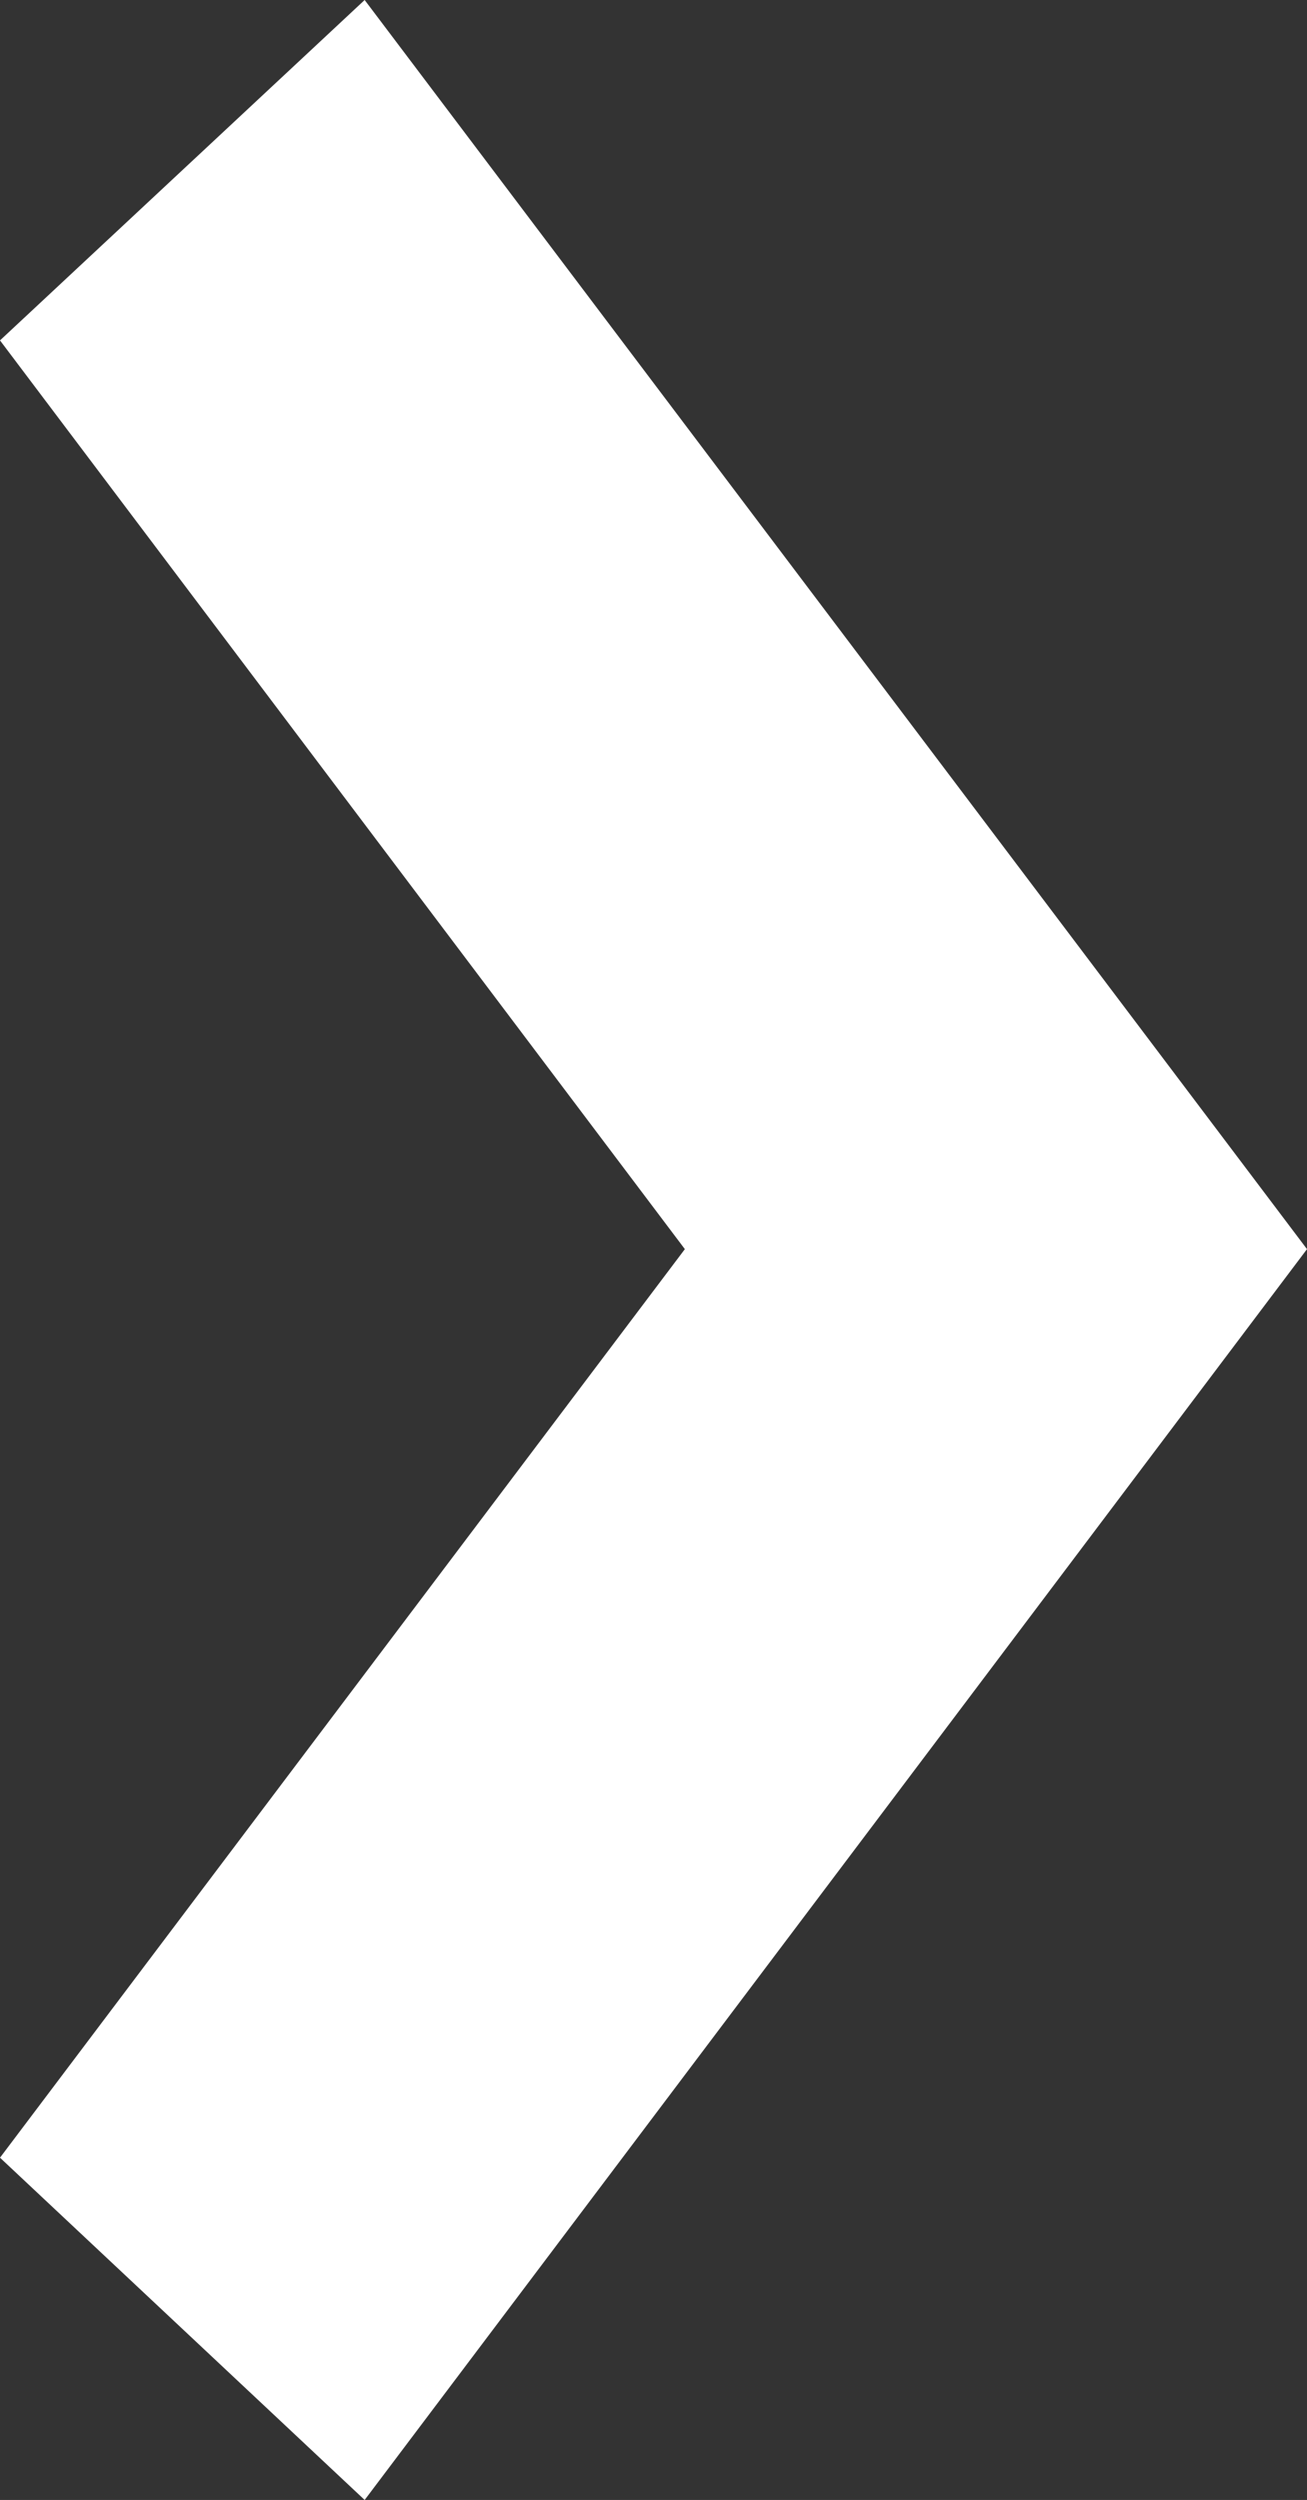 <?xml version="1.0" encoding="utf-8"?>
<!-- Generator: Adobe Illustrator 16.0.0, SVG Export Plug-In . SVG Version: 6.00 Build 0)  -->
<!DOCTYPE svg PUBLIC "-//W3C//DTD SVG 1.1//EN" "http://www.w3.org/Graphics/SVG/1.1/DTD/svg11.dtd">
<svg version="1.1" id="圖層_1" xmlns="http://www.w3.org/2000/svg" xmlns:xlink="http://www.w3.org/1999/xlink" x="0px" y="0px"
	 width="7px" height="13.381px" viewBox="0 0 7 13.381" enable-background="new 0 0 7 13.381" xml:space="preserve">
<rect x="0" y="0" width="7" height="13.381" fill="#333333" stroke="none"/>
<g>
	<g>
		<g>
			<polygon fill="#FFFFFF" points="1.953,13.381 0,11.549 3.668,6.686 0,1.822 1.953,0 7,6.686 			"/>
		</g>
	</g>
</g>
</svg>
